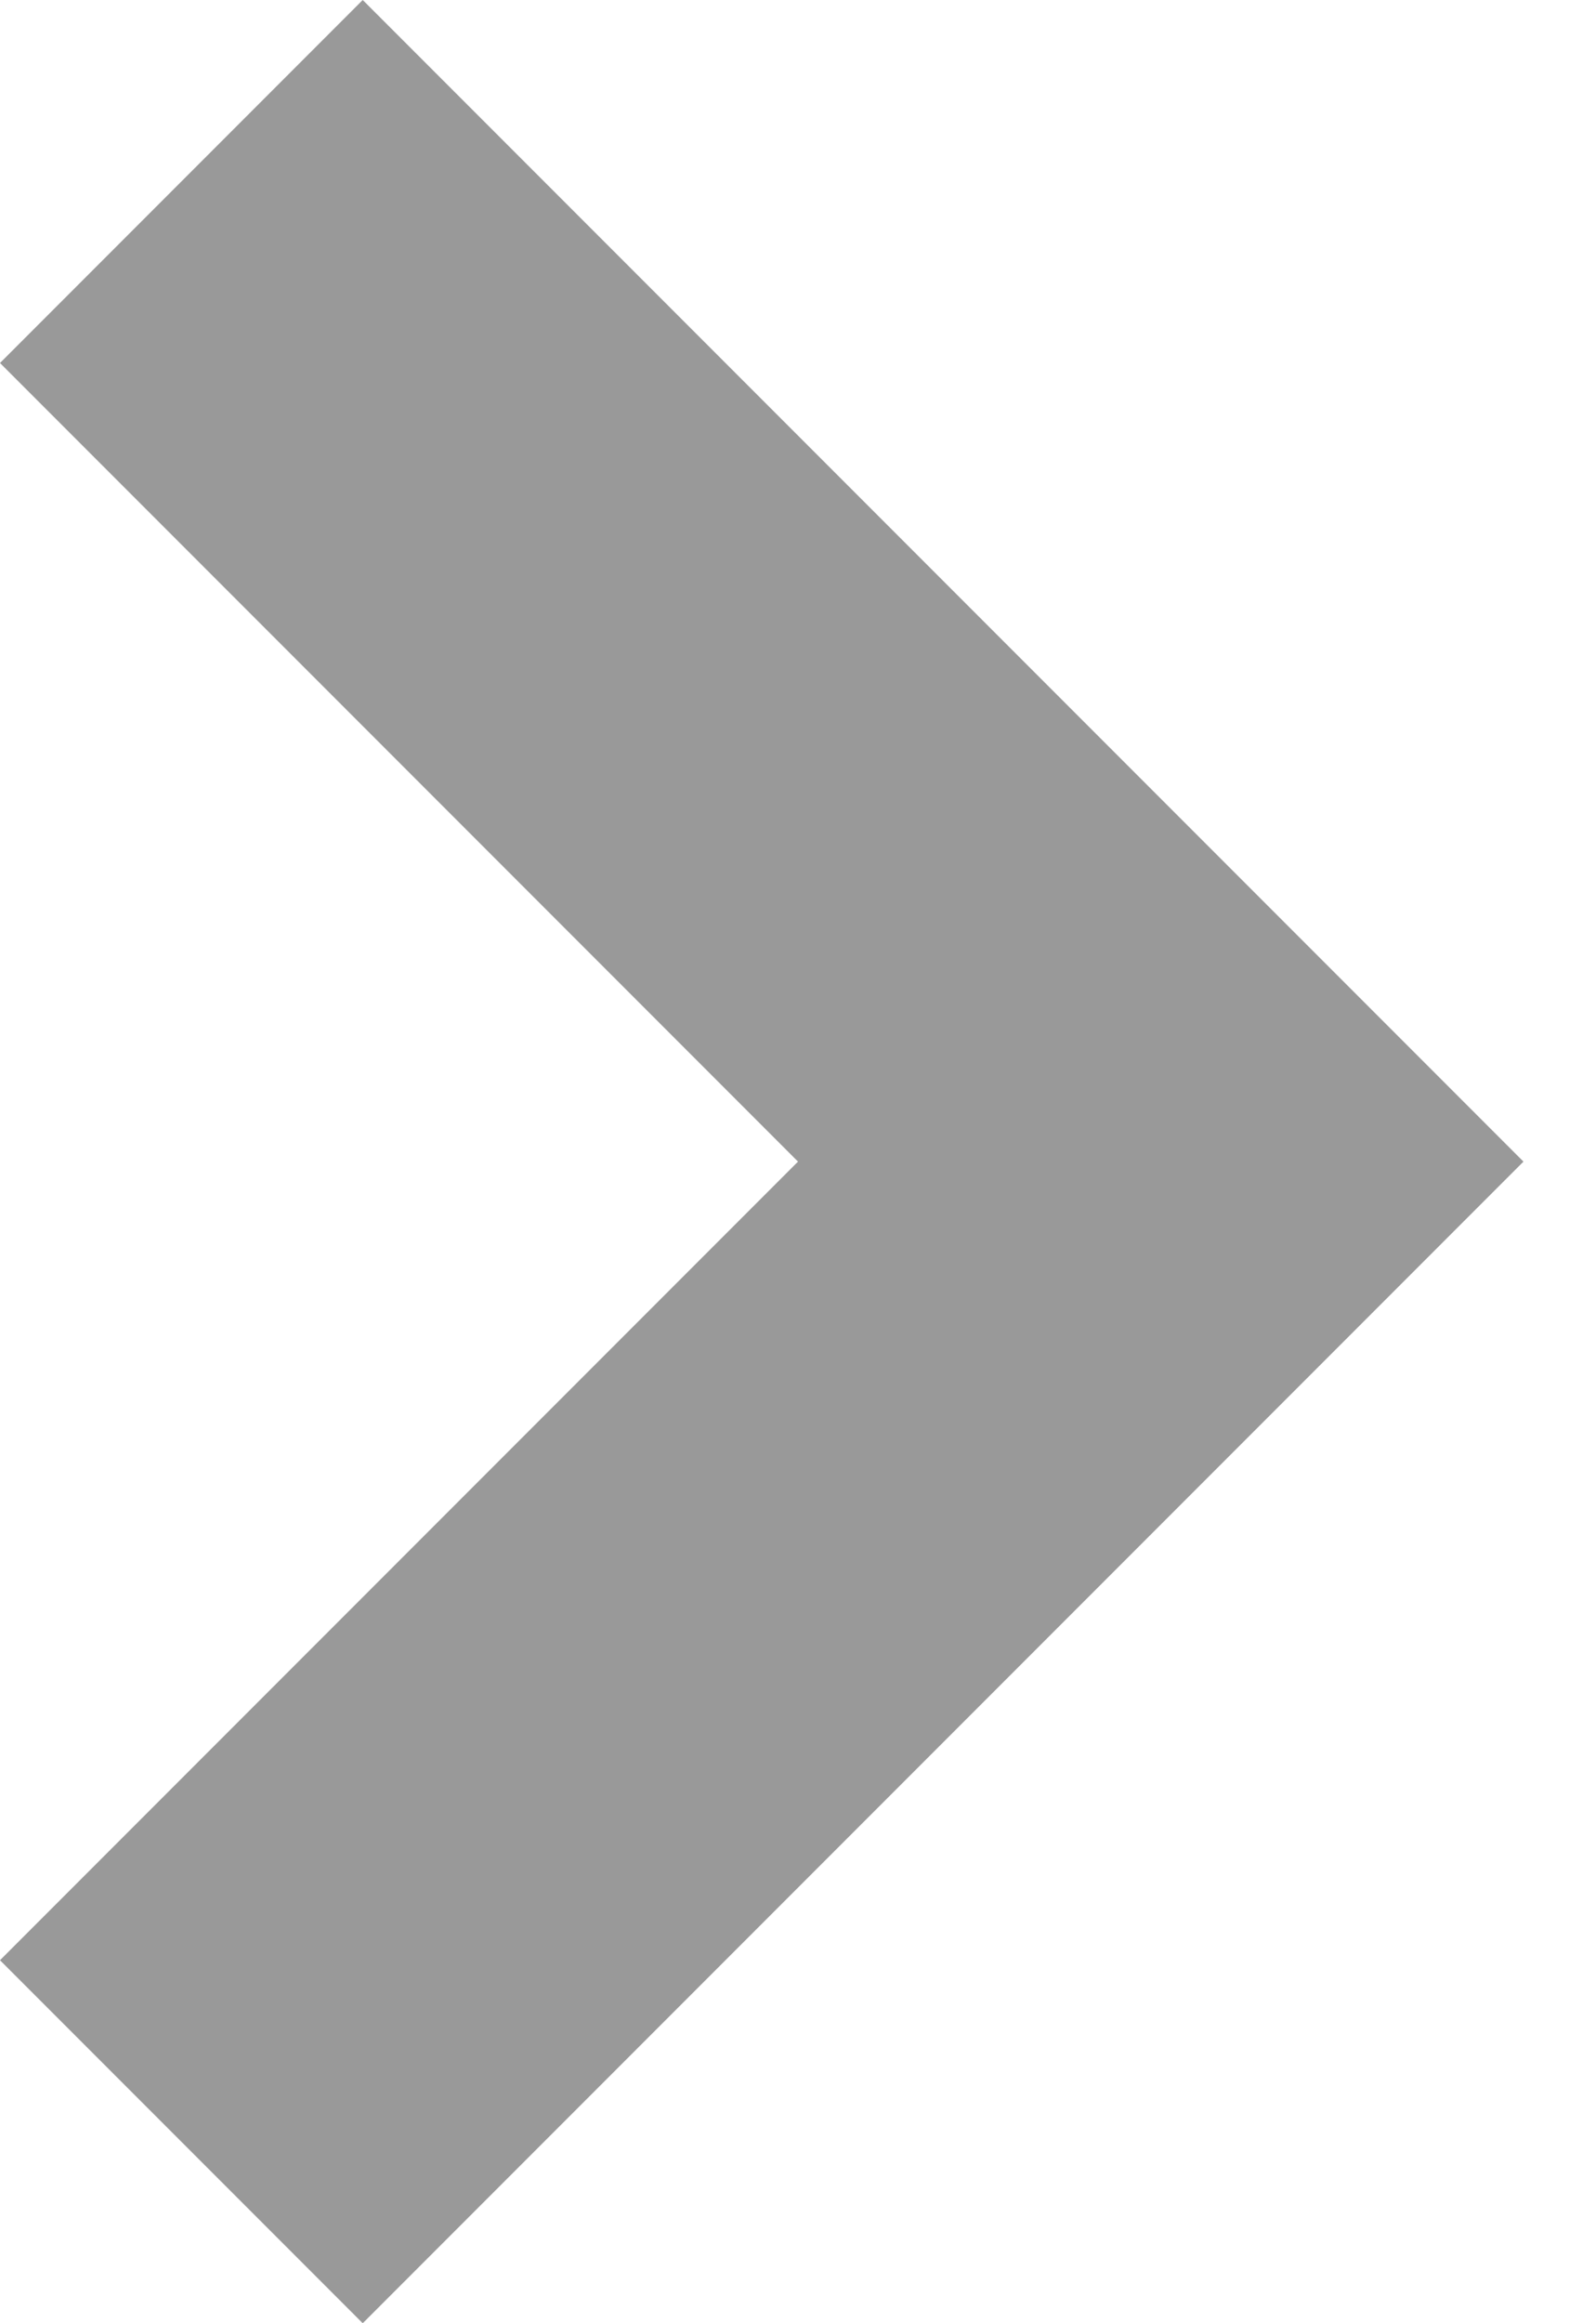 <?xml version="1.0" encoding="UTF-8" standalone="no"?>
<svg width="11px" height="16px" viewBox="0 0 11 16" version="1.1" xmlns="http://www.w3.org/2000/svg" xmlns:xlink="http://www.w3.org/1999/xlink" xmlns:sketch="http://www.bohemiancoding.com/sketch/ns">
    <!-- Generator: Sketch 3.3.3 (12072) - http://www.bohemiancoding.com/sketch -->
    <title>right</title>
    <desc>Created with Sketch.</desc>
    <defs></defs>
    <g id="Page-1" stroke="none" stroke-width="1" fill="none" fill-rule="evenodd" sketch:type="MSPage">
        <g id="right" sketch:type="MSArtboardGroup" fill="#999999">
            <path d="M8,0 L10.5,2.5 L5,8 L10.5,13.5 L8,16 L0,8 L8,0 Z" id="Shape" sketch:type="MSShapeGroup" transform="translate(5.25, 8) scale(-1, 1) translate(-5.25, -8) "></path>
        </g>
    </g>
</svg>